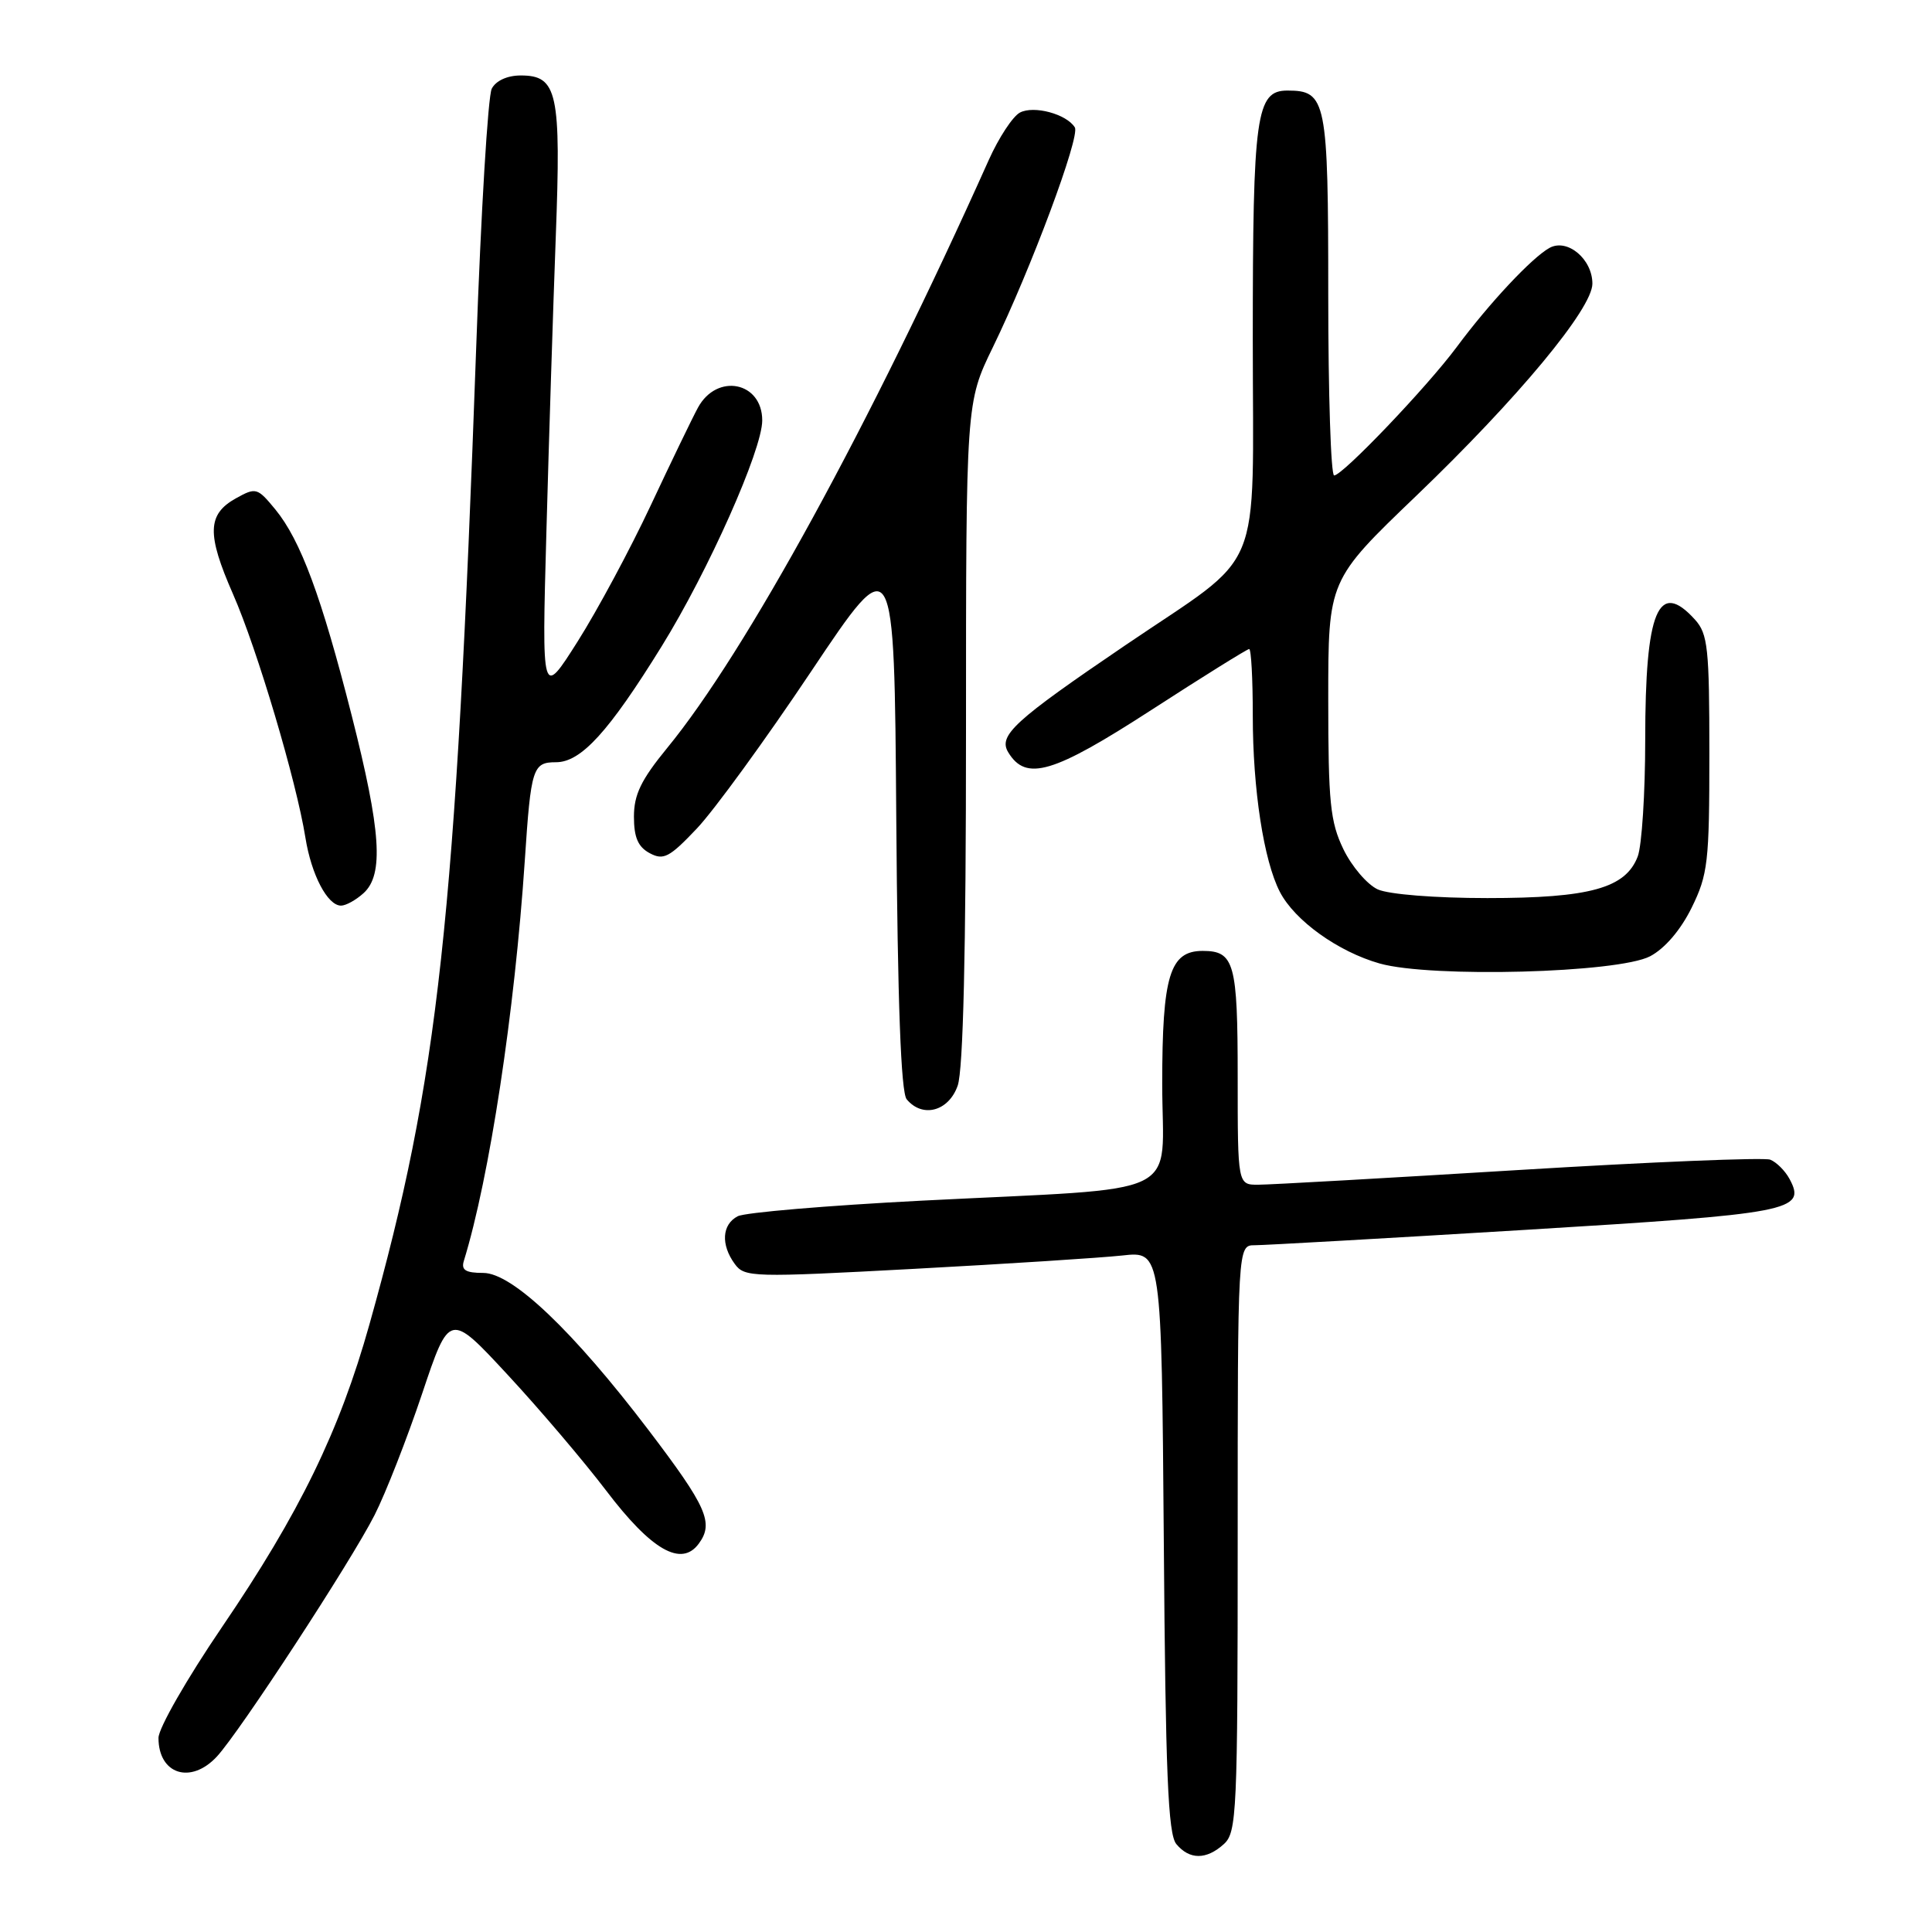 <?xml version="1.0" encoding="UTF-8" standalone="no"?>
<!DOCTYPE svg PUBLIC "-//W3C//DTD SVG 1.1//EN" "http://www.w3.org/Graphics/SVG/1.1/DTD/svg11.dtd" >
<svg xmlns="http://www.w3.org/2000/svg" xmlns:xlink="http://www.w3.org/1999/xlink" version="1.1" viewBox="0 0 256 256">
 <g >
 <path fill="currentColor"
d=" M 162.17 244.35 C 163.88 242.80 164.00 240.21 164.00 203.85 C 164.00 165.00 164.00 165.00 166.26 165.00 C 167.50 165.00 183.58 164.09 202.00 162.97 C 237.40 160.82 239.38 160.45 237.13 156.23 C 236.54 155.13 235.38 153.98 234.56 153.66 C 233.74 153.35 218.76 153.96 201.28 155.03 C 183.80 156.10 168.26 156.98 166.75 156.98 C 164.00 157.00 164.00 157.00 164.00 142.70 C 164.00 127.59 163.56 126.00 159.36 126.00 C 155.00 126.00 154.00 129.29 154.00 143.63 C 154.00 159.05 157.66 157.28 122.00 159.10 C 109.62 159.74 98.71 160.66 97.75 161.16 C 95.66 162.25 95.49 164.92 97.36 167.48 C 98.66 169.26 99.68 169.28 121.11 168.13 C 133.42 167.47 145.84 166.67 148.71 166.36 C 153.91 165.78 153.91 165.78 154.21 204.24 C 154.44 235.03 154.77 243.02 155.87 244.35 C 157.62 246.45 159.85 246.45 162.17 244.35 Z  M 28.74 232.75 C 31.76 229.49 46.50 206.93 49.63 200.76 C 51.10 197.87 53.93 190.63 55.93 184.68 C 59.56 173.85 59.56 173.85 67.28 182.18 C 71.52 186.75 77.38 193.65 80.31 197.50 C 86.33 205.43 90.29 207.69 92.60 204.53 C 94.61 201.79 93.66 199.66 85.94 189.50 C 75.92 176.33 67.87 168.67 64.04 168.67 C 61.70 168.67 61.09 168.29 61.46 167.08 C 64.86 156.05 68.20 134.08 69.54 114.00 C 70.35 101.74 70.59 101.00 73.67 101.00 C 76.99 101.00 80.65 96.99 87.68 85.63 C 93.86 75.65 101.00 59.61 101.00 55.71 C 101.00 50.59 95.01 49.39 92.49 54.00 C 91.74 55.38 88.92 61.22 86.21 67.00 C 83.50 72.78 79.15 80.88 76.54 85.00 C 71.79 92.50 71.79 92.50 72.40 70.50 C 72.73 58.40 73.29 40.83 73.64 31.45 C 74.36 12.25 73.87 10.00 69.00 10.00 C 67.22 10.00 65.71 10.69 65.16 11.75 C 64.66 12.71 63.73 28.12 63.10 46.00 C 60.38 122.09 58.11 142.88 48.96 175.46 C 44.99 189.63 39.70 200.48 29.42 215.59 C 24.79 222.39 21.00 229.00 21.00 230.28 C 21.00 235.11 25.28 236.48 28.74 232.75 Z  M 126.90 143.85 C 127.63 141.75 128.00 126.16 128.00 97.02 C 128.00 53.33 128.00 53.33 131.56 46.01 C 136.59 35.68 143.16 18.06 142.42 16.88 C 141.33 15.11 136.98 13.94 135.14 14.92 C 134.19 15.43 132.34 18.25 131.03 21.17 C 115.27 56.35 98.83 86.41 88.39 99.13 C 84.95 103.33 84.00 105.29 84.00 108.21 C 84.00 110.96 84.54 112.22 86.09 113.05 C 87.92 114.03 88.70 113.62 92.34 109.78 C 94.63 107.36 101.45 97.99 107.50 88.94 C 118.50 72.50 118.50 72.50 118.76 108.41 C 118.94 132.89 119.38 144.75 120.14 145.66 C 122.23 148.19 125.71 147.26 126.90 143.85 Z  M 218.65 126.71 C 220.60 125.68 222.69 123.24 224.15 120.28 C 226.31 115.88 226.50 114.26 226.50 99.86 C 226.50 85.89 226.30 84.00 224.60 82.11 C 219.73 76.72 218.00 80.89 218.00 98.00 C 218.00 105.08 217.55 112.05 217.01 113.48 C 215.41 117.69 210.67 119.00 197.08 119.00 C 190.15 119.00 184.03 118.51 182.56 117.85 C 181.17 117.21 179.12 114.82 178.01 112.53 C 176.26 108.90 176.00 106.36 176.00 92.63 C 176.00 76.88 176.00 76.88 187.67 65.69 C 201.13 52.78 211.00 40.89 211.00 37.59 C 211.00 34.33 207.69 31.56 205.33 32.84 C 203.01 34.11 197.33 40.17 193.01 46.00 C 189.08 51.29 177.90 63.00 176.78 63.00 C 176.35 63.00 176.00 52.23 176.00 39.07 C 176.00 13.23 175.75 12.00 170.59 12.00 C 166.44 12.00 166.00 15.16 166.00 44.94 C 166.00 77.06 167.75 72.84 149.11 85.50 C 134.38 95.50 132.24 97.46 133.60 99.69 C 135.96 103.57 139.53 102.51 152.57 94.07 C 159.43 89.63 165.26 86.00 165.52 86.00 C 165.79 86.00 166.00 89.97 166.00 94.82 C 166.00 104.60 167.45 114.04 169.59 118.18 C 171.56 121.99 177.31 126.11 182.82 127.67 C 189.65 129.59 214.41 128.93 218.65 126.71 Z  M 48.17 118.35 C 50.88 115.90 50.49 110.12 46.61 94.84 C 42.59 79.02 39.83 71.58 36.48 67.50 C 34.10 64.61 33.91 64.56 31.26 66.03 C 27.46 68.15 27.38 70.76 30.88 78.73 C 34.07 85.99 39.27 103.49 40.47 111.00 C 41.26 115.93 43.40 120.00 45.19 120.00 C 45.83 120.00 47.17 119.26 48.17 118.35 Z "/>
</g>
</svg>